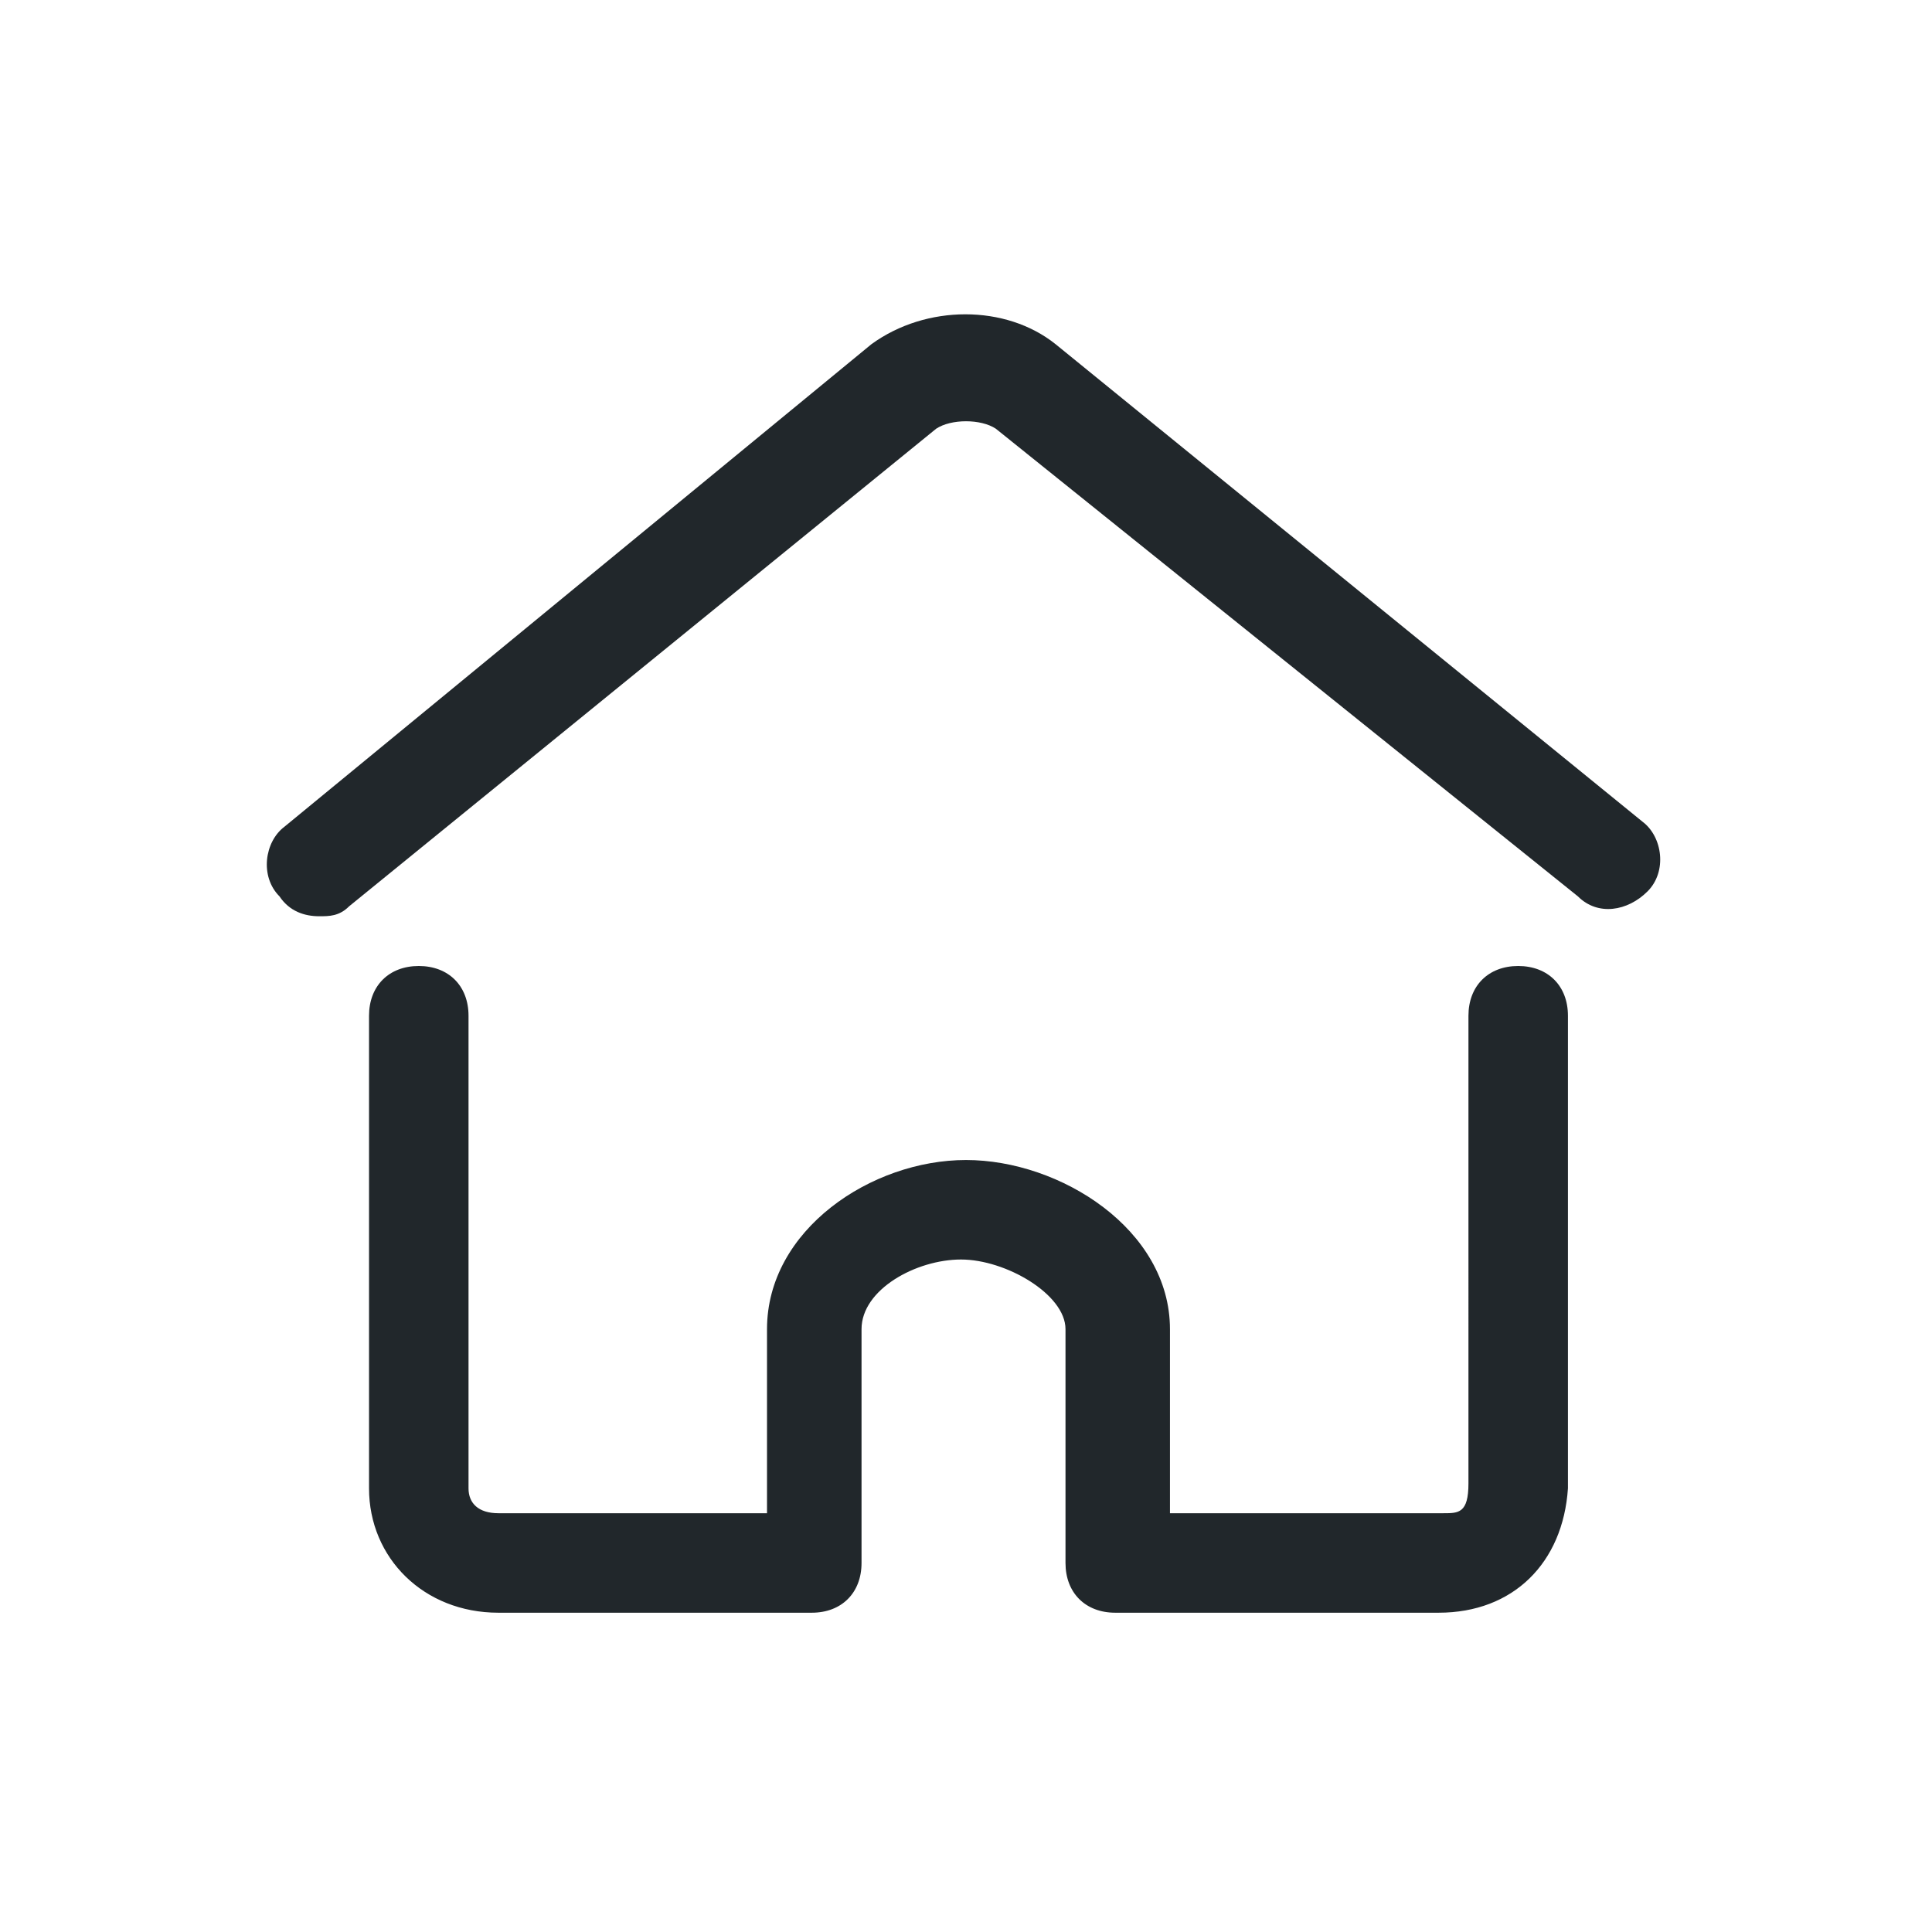 <?xml version="1.0" standalone="no"?><!DOCTYPE svg PUBLIC "-//W3C//DTD SVG 1.1//EN" "http://www.w3.org/Graphics/SVG/1.1/DTD/svg11.dtd"><svg t="1560966452040" class="icon" style="" viewBox="0 0 1024 1024" version="1.1" xmlns="http://www.w3.org/2000/svg" p-id="1886" xmlns:xlink="http://www.w3.org/1999/xlink" width="32" height="32"><defs><style type="text/css"></style></defs><path d="M169.227 485.633c-7.91 0-15.82-2.637-21.094-10.547-10.547-10.547-7.91-29.004 2.637-36.914l311.133-255.762c29.004-21.094 71.191-21.094 97.559 0l311.133 253.125c10.547 7.91 13.184 26.367 2.637 36.914-10.547 10.547-26.367 13.184-36.914 2.637L527.82 227.234c-7.91-5.273-23.73-5.273-31.641 0L185.047 480.359c-5.273 5.273-10.547 5.273-15.82 5.273zM762.488 854.773H591.102c-15.82 0-26.367-10.547-26.367-26.367v-123.926c0-18.457-31.641-36.914-55.371-36.914-23.73 0-52.734 15.82-52.734 36.914V828.406c0 15.82-10.547 26.367-26.367 26.367H264.148C224.598 854.773 195.594 825.77 195.594 788.855V538.367c0-15.82 10.547-26.367 26.367-26.367s26.367 10.547 26.367 26.367v250.488c0 7.91 5.273 13.184 15.82 13.184H406.531v-97.559c0-52.734 55.371-89.648 105.469-89.648s108.105 36.914 108.105 89.648V802.039h145.02c7.91 0 13.184 0 13.184-15.82V538.367c0-15.82 10.547-26.367 26.367-26.367s26.367 10.547 26.367 26.367v250.488C828.406 828.406 802.039 854.773 762.488 854.773z" fill="#21272B" p-id="1887"></path></svg>